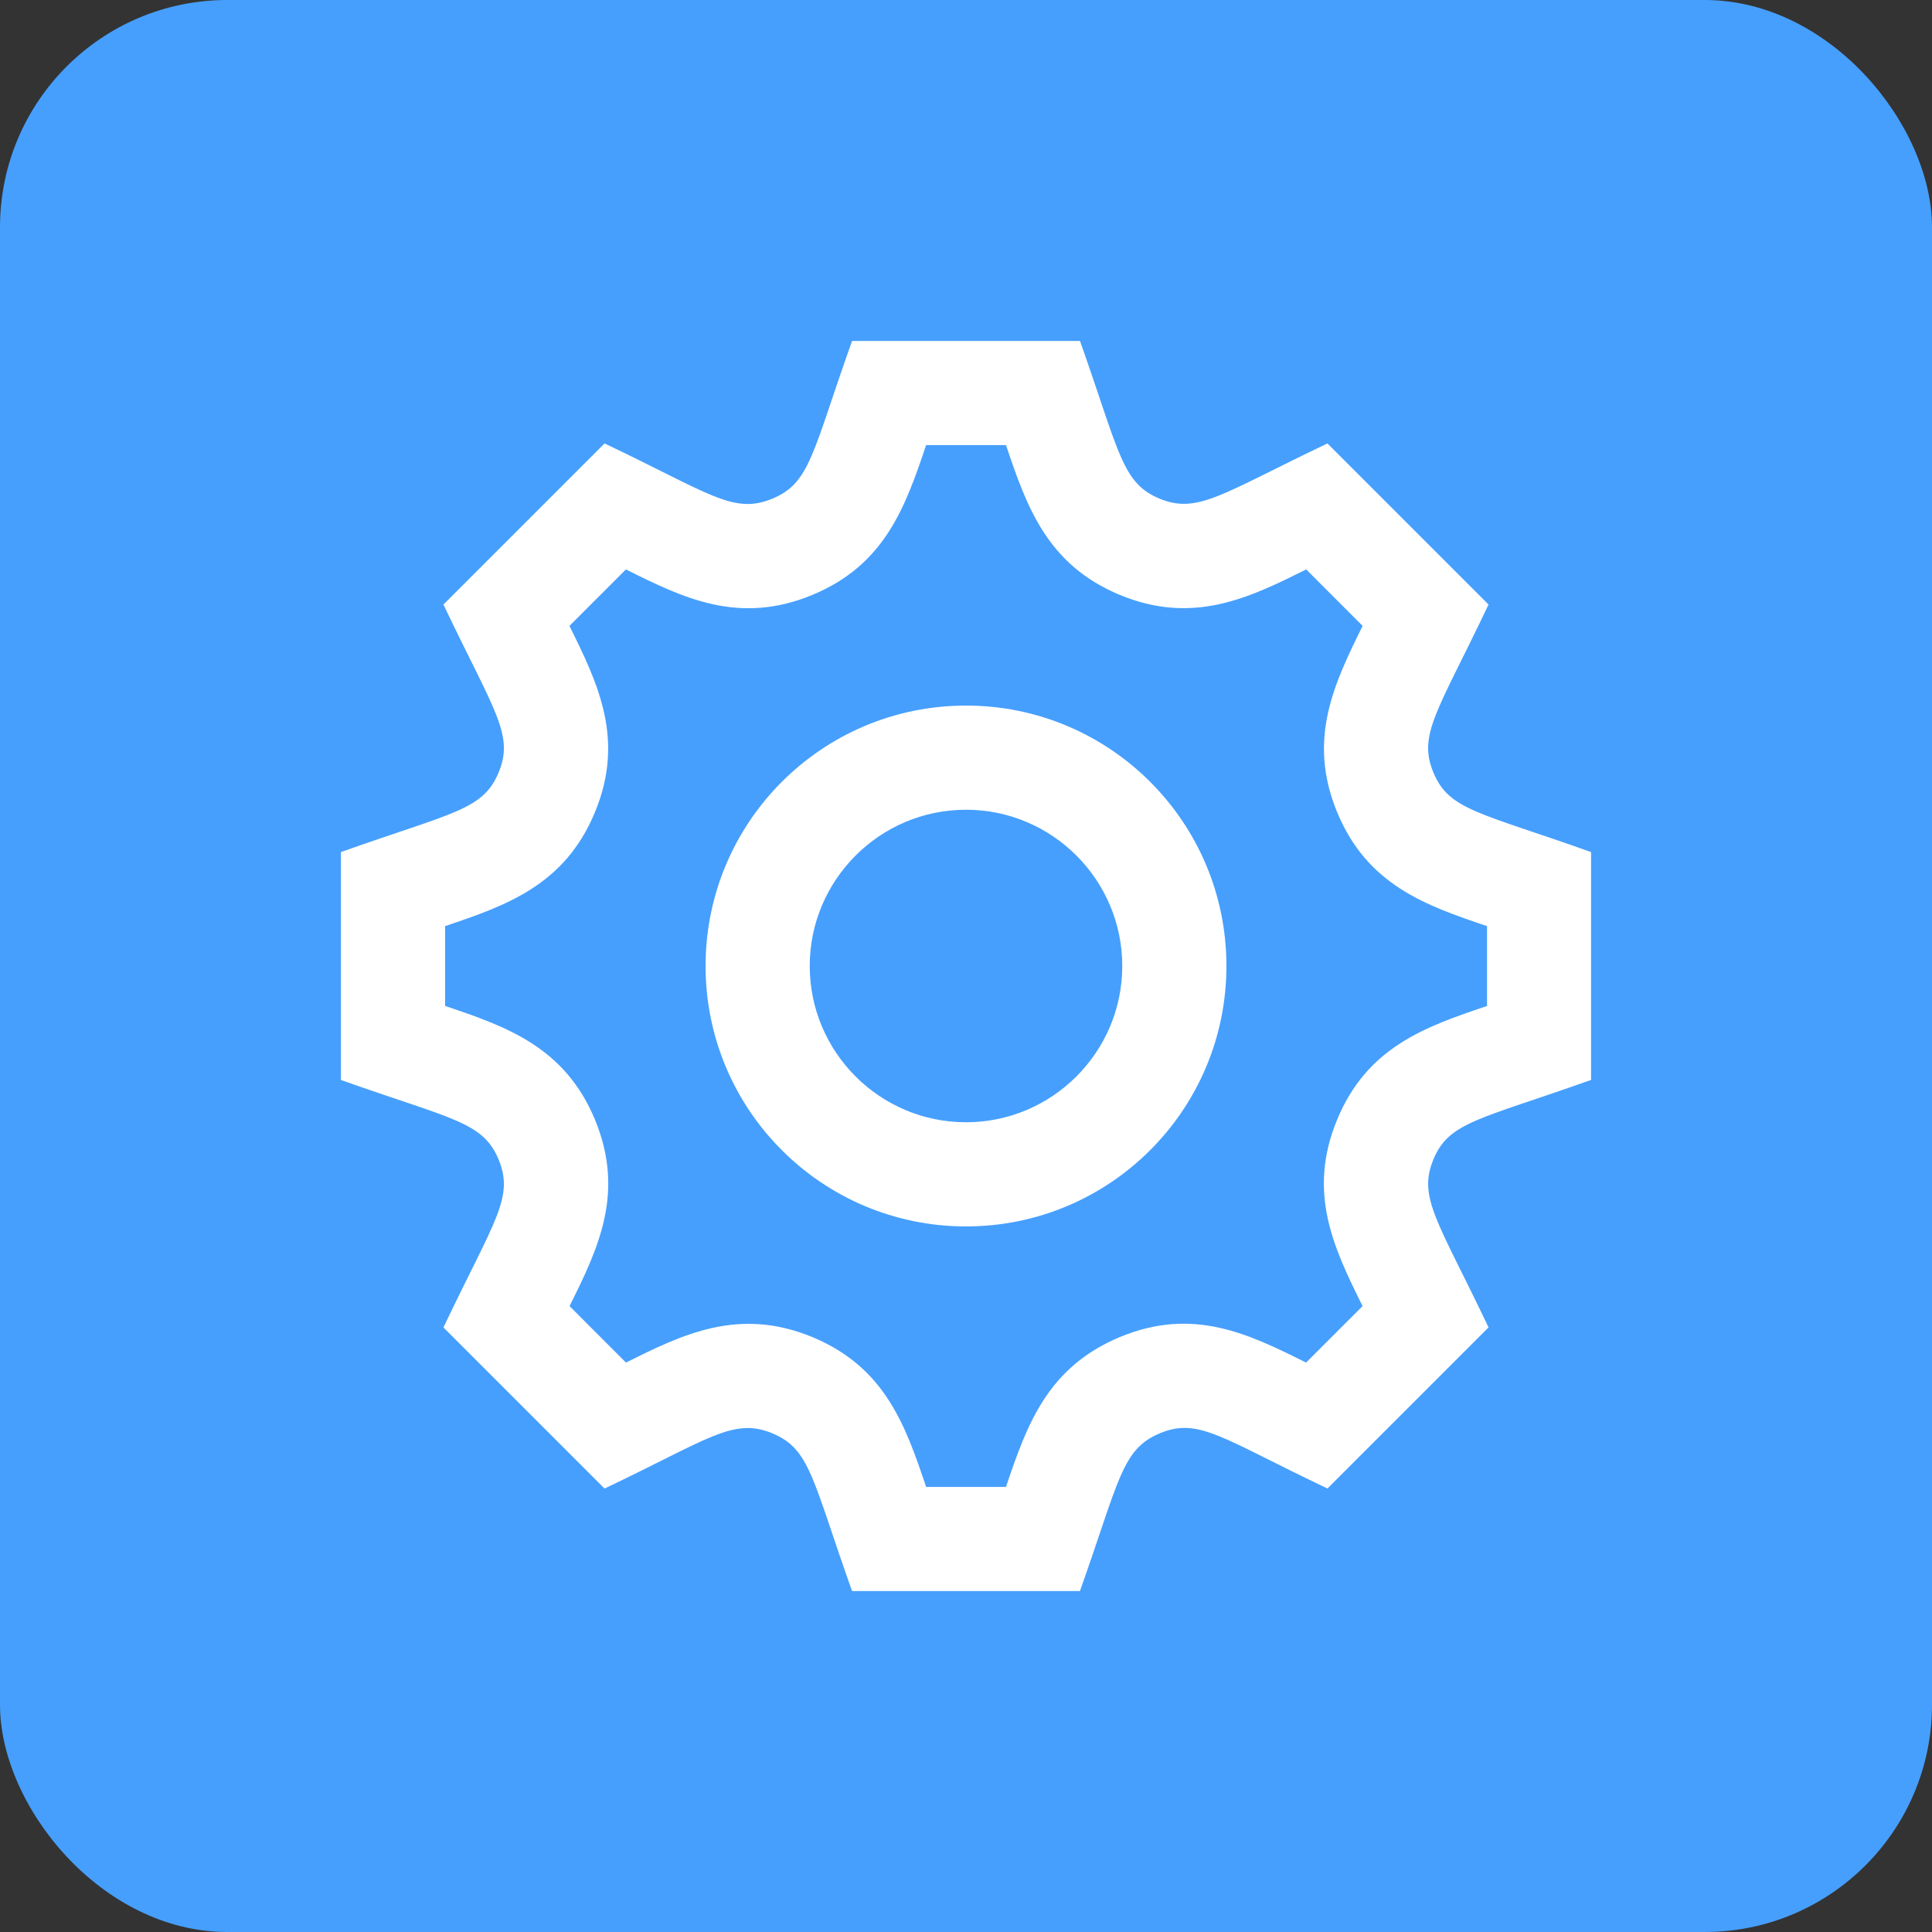 <svg width="34" height="34" viewBox="0 0 34 34" fill="none" xmlns="http://www.w3.org/2000/svg">
<rect x="0" y="0" width="34" height="34" fill="#333333" stroke="none"/>
<rect width="34" height="34" rx="4" fill="#469FFD"/>
<g clip-path="url(#clip0_4481_453)">
<path d="M28 19.005V14.995C26.031 14.293 25.501 14.26 25.225 13.594C24.948 12.925 25.301 12.522 26.196 10.639L23.361 7.804C21.504 8.687 21.08 9.054 20.405 8.775C19.739 8.498 19.701 7.96 19.006 6H14.995C14.295 7.965 14.262 8.498 13.594 8.775C12.904 9.062 12.491 8.683 10.639 7.804L7.804 10.639C8.7 12.523 9.053 12.925 8.775 13.595C8.498 14.261 7.967 14.295 6 14.995V19.006C7.961 19.702 8.498 19.739 8.775 20.406C9.053 21.079 8.7 21.476 7.804 23.361L10.639 26.196C12.472 25.325 12.903 24.937 13.594 25.225C14.261 25.502 14.294 26.032 14.995 28H19.005C19.7 26.047 19.737 25.504 20.414 25.222C21.097 24.939 21.501 25.312 23.361 26.195L26.196 23.36C25.302 21.481 24.948 21.076 25.225 20.405C25.5 19.74 26.032 19.706 28 19.005ZM23.531 19.705C23.002 20.983 23.469 21.958 23.979 22.985L22.985 23.979C21.983 23.481 21.004 22.992 19.71 23.529C18.43 24.062 18.069 25.081 17.704 26.167H16.298C15.933 25.08 15.573 24.061 14.297 23.531C12.996 22.992 11.999 23.49 11.016 23.979L10.023 22.985C10.534 21.96 11 20.987 10.47 19.703C9.939 18.428 8.92 18.068 7.833 17.703V16.298C8.92 15.933 9.939 15.573 10.469 14.296C10.999 13.018 10.531 12.042 10.021 11.015L11.015 10.021C12.007 10.515 12.997 11.009 14.297 10.469C15.573 9.94 15.933 8.92 16.298 7.833H17.704C18.069 8.92 18.43 9.939 19.706 10.469C21.007 11.008 22.003 10.51 22.987 10.021L23.98 11.015C23.471 12.043 23.004 13.02 23.533 14.297C24.062 15.572 25.081 15.932 26.169 16.298V17.704C25.079 18.069 24.058 18.429 23.531 19.705ZM17 14.25C18.516 14.25 19.75 15.484 19.75 17C19.75 18.516 18.516 19.75 17 19.75C15.484 19.75 14.25 18.516 14.25 17C14.25 15.484 15.484 14.25 17 14.25ZM17 12.417C14.468 12.417 12.417 14.468 12.417 17C12.417 19.532 14.468 21.583 17 21.583C19.532 21.583 21.583 19.532 21.583 17C21.583 14.468 19.532 12.417 17 12.417Z" fill="white"/>
</g>
<defs>
<clipPath id="clip0_4481_453">
<rect width="22" height="22" fill="white" transform="translate(6 6)"/>
</clipPath>
</defs>
</svg>
